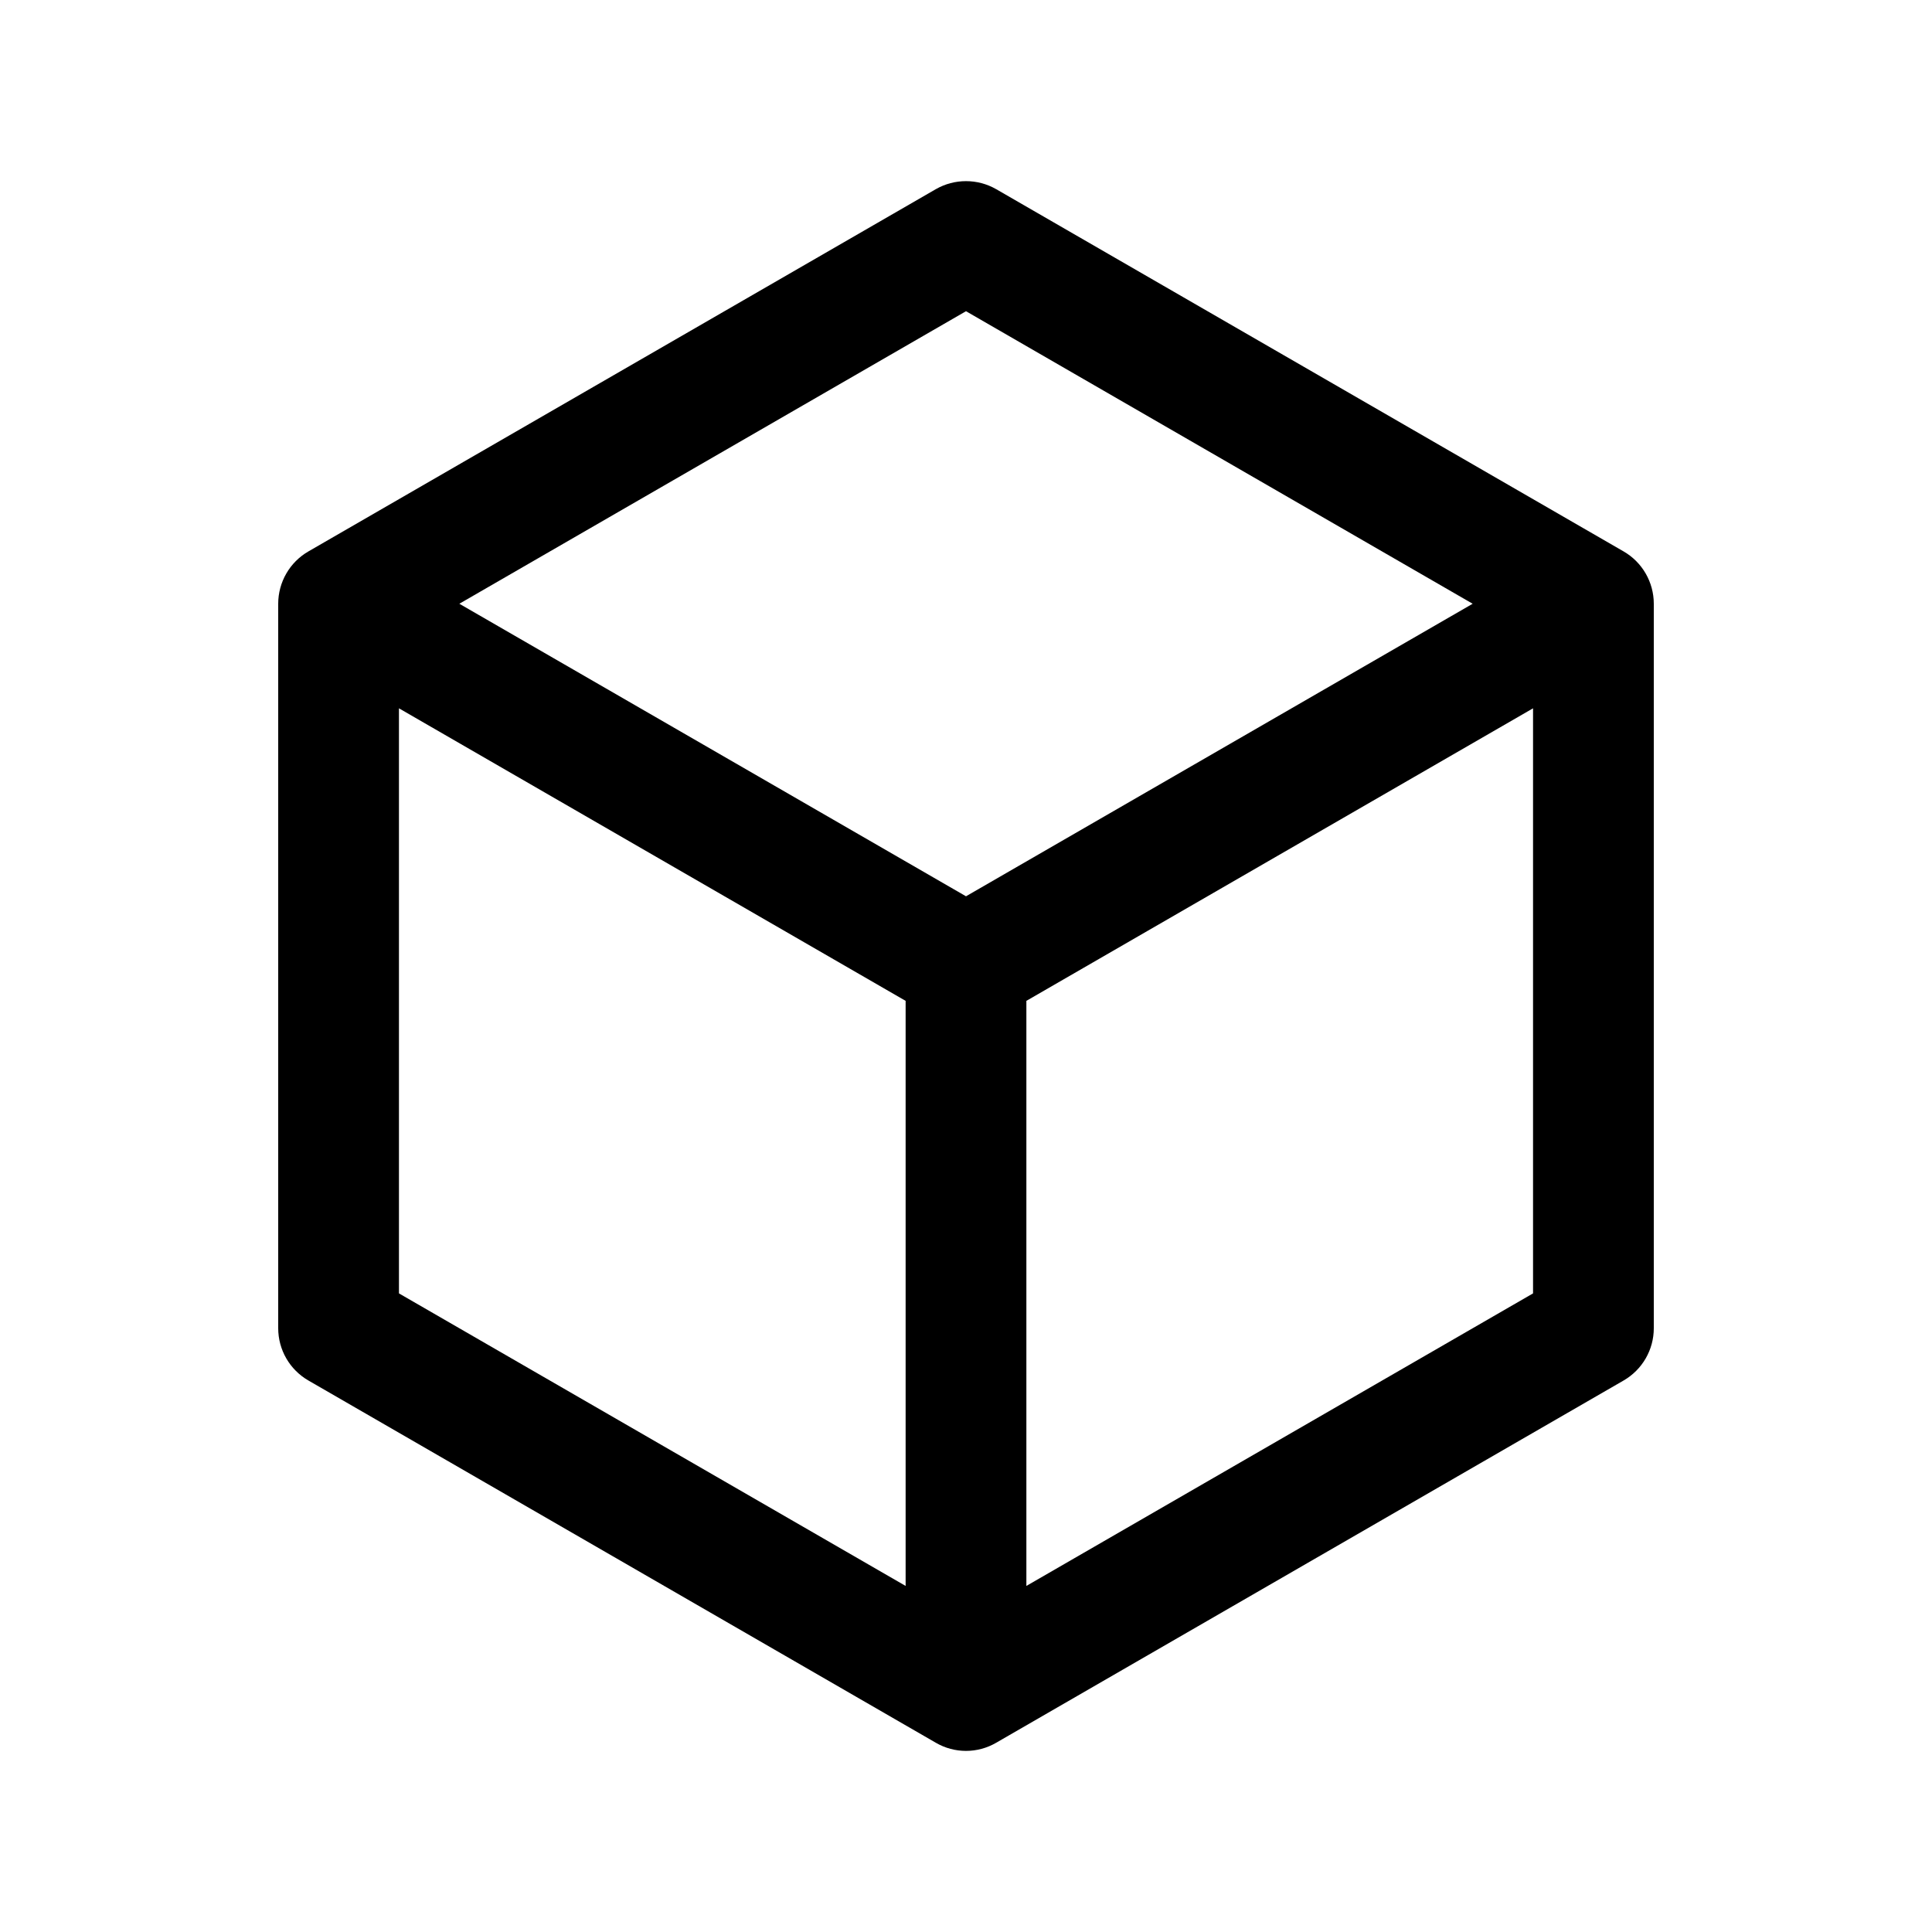 <svg width="1em" height="1em" viewBox="0 0 24 24" fill="none" xmlns="http://www.w3.org/2000/svg">
<path fill-rule="evenodd" clip-rule="evenodd" d="M11.625 2.35C11.857 2.217 12.143 2.217 12.375 2.35L20.169 6.85C20.401 6.984 20.544 7.232 20.544 7.5V16.5C20.544 16.768 20.401 17.015 20.169 17.149L12.375 21.649C12.143 21.784 11.857 21.784 11.625 21.649L3.831 17.149C3.599 17.015 3.456 16.768 3.456 16.5V7.5C3.456 7.232 3.599 6.984 3.831 6.85L11.625 2.35ZM12 3.866L5.706 7.5L12 11.134L18.294 7.5L12 3.866ZM19.044 8.799L12.75 12.433L12.75 19.701L19.044 16.067V8.799ZM11.25 19.701L11.25 12.433L4.956 8.799V16.067L11.25 19.701Z" fill="currentColor"/>
</svg>
